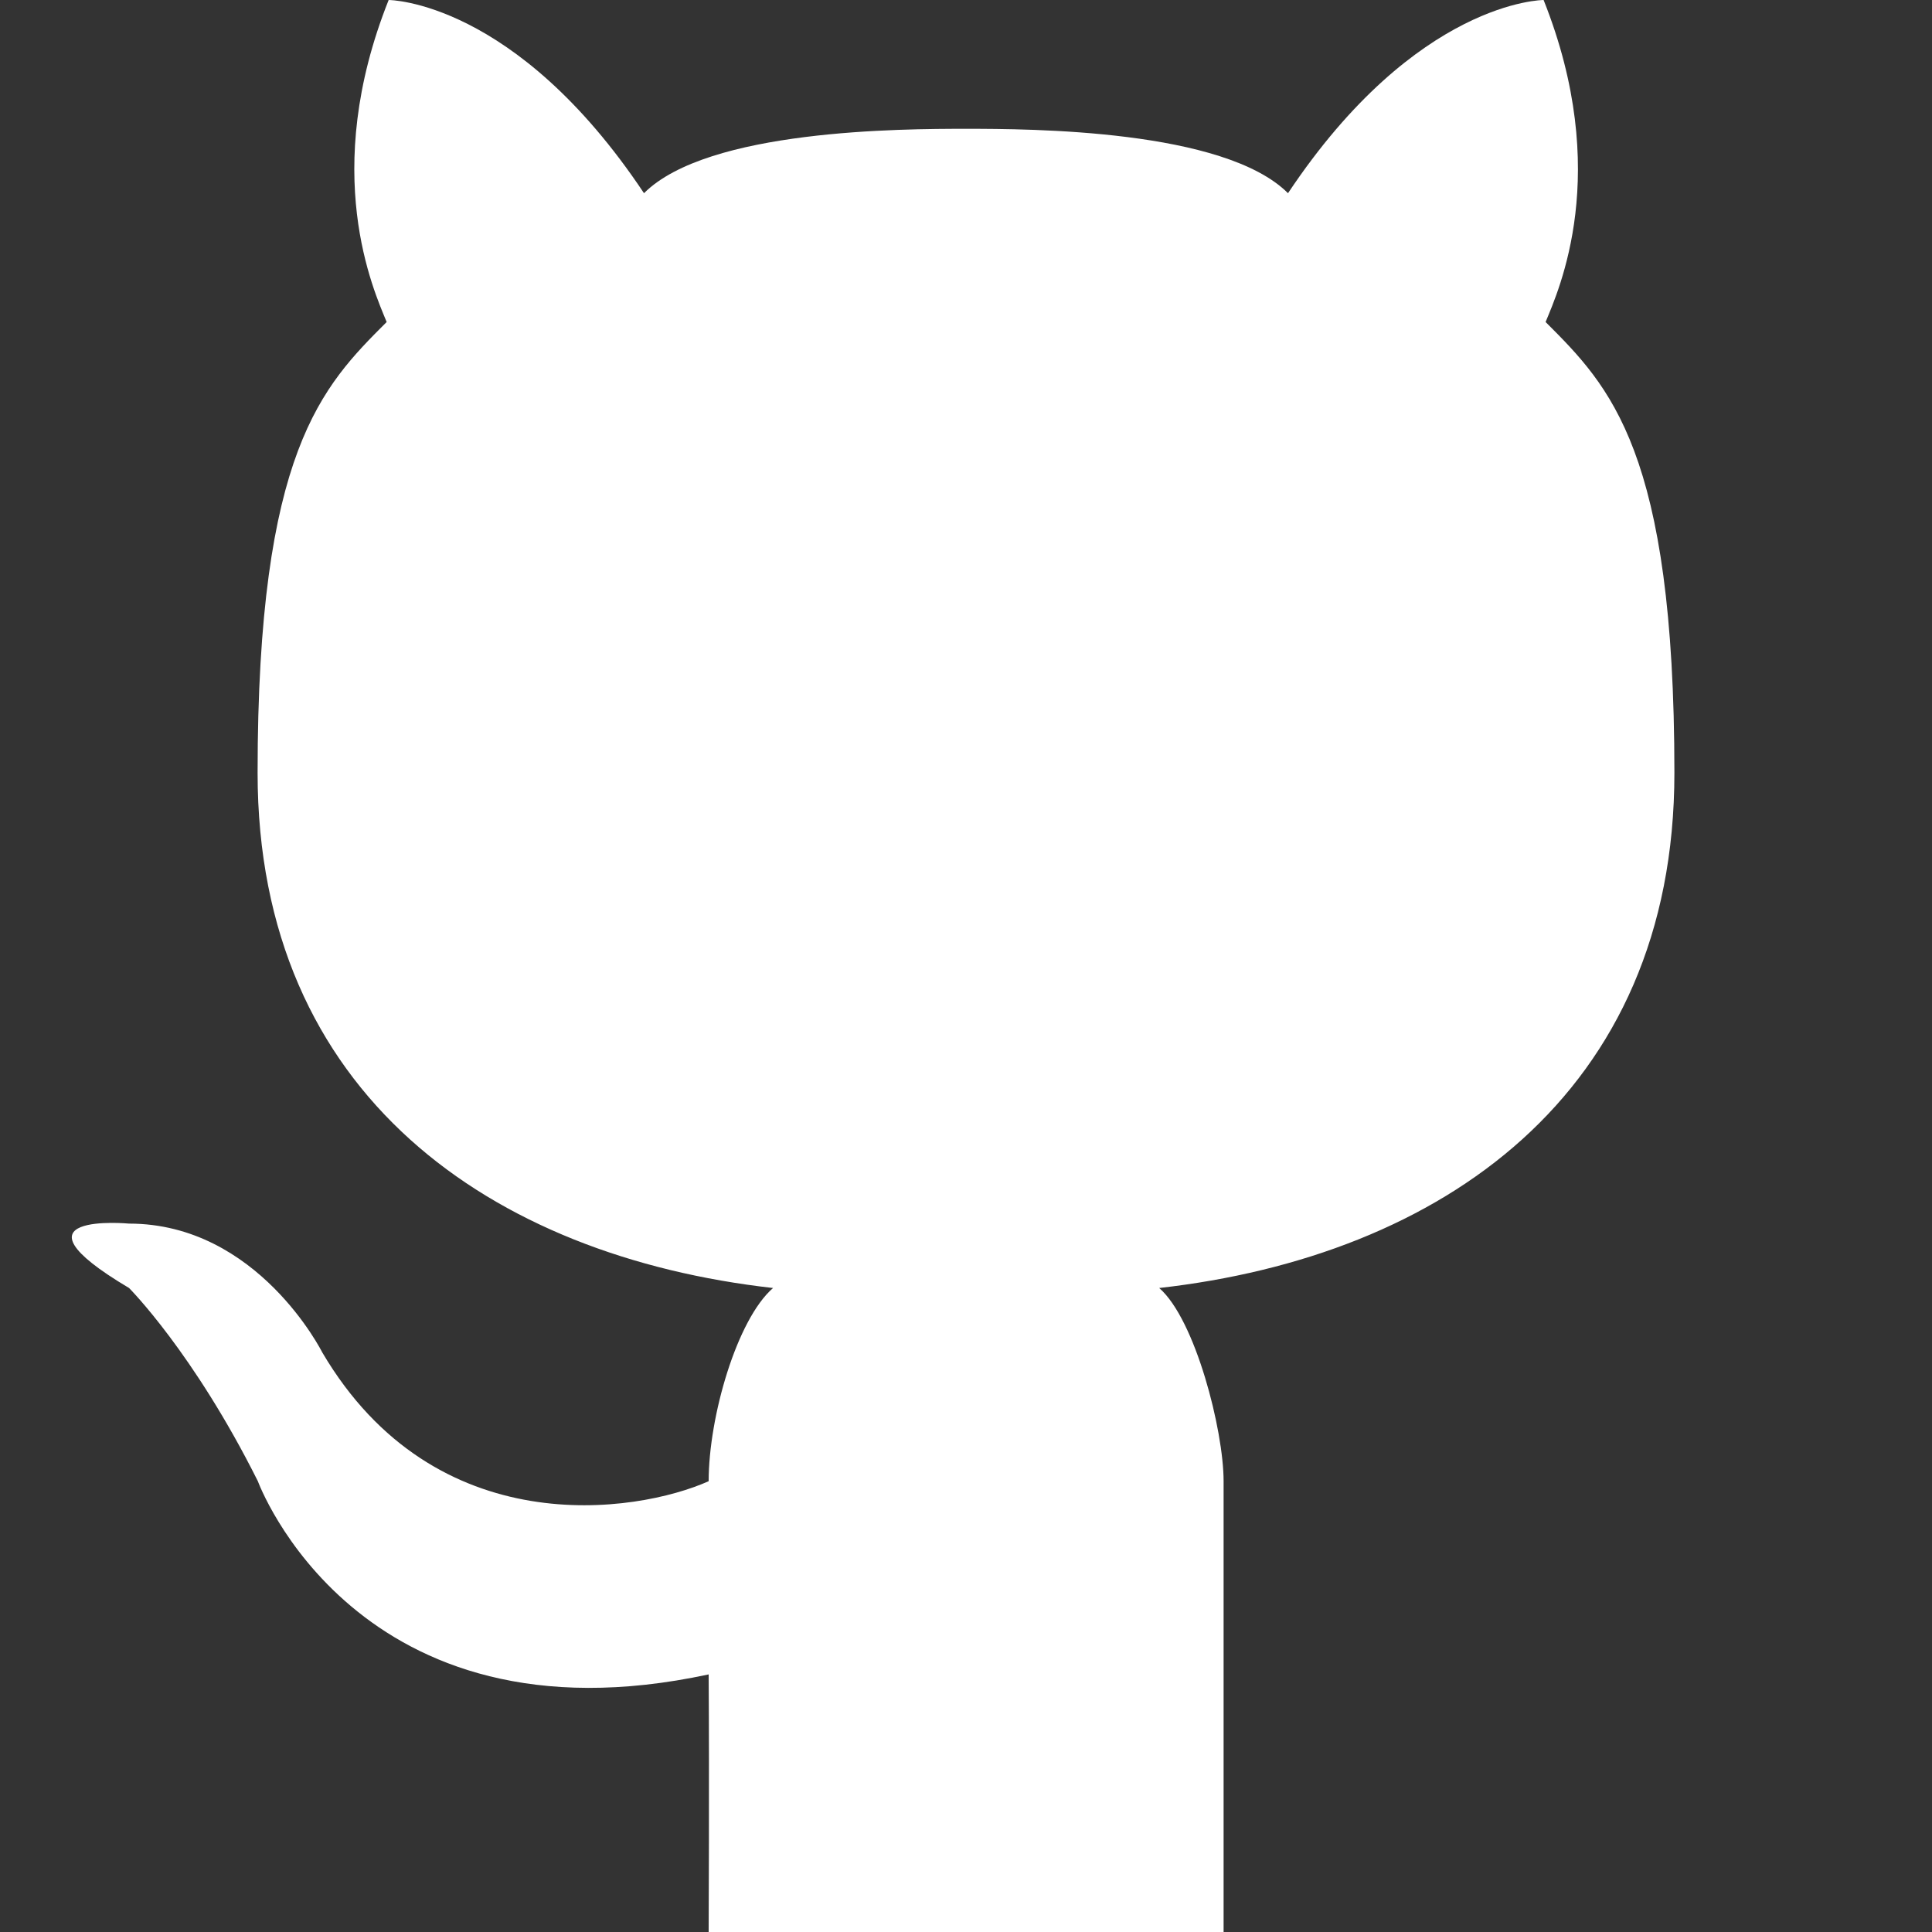<?xml version="1.0" ?><!DOCTYPE svg  PUBLIC '-//W3C//DTD SVG 1.1//EN'  'http://www.w3.org/Graphics/SVG/1.1/DTD/svg11.dtd'><svg enable-background="new 0 0 30 30" id="Github" version="1.1" viewBox="0 0 30 30" xml:space="preserve" xmlns="http://www.w3.org/2000/svg" xmlns:xlink="http://www.w3.org/1999/xlink"><rect x="0" y="0" width="30" height="30" fill="#333333" stroke="none"/><path clip-rule="evenodd" d="M19,30h-3.996h-4c0,0,0.011-2.372,0-4  c-5.473,1.178-7-3-7-3c-1-2-2-3-2-3c-2-1.188,0-1,0-1c2,0,3,2,3,2c1.755,2.981,4.878,2.501,6,2c0-1,0.438-2.512,1-3  C7.636,19.508,4,17,4,12s1.004-6,2.004-7C5.802,4.507,4.965,2.685,6.035,0C6.035,0,8,0,10,3c0.991-0.991,4-1,5.001-1  C16,2,19.009,2.009,20,3c2-3,3.969-3,3.969-3c1.07,2.685,0.233,4.507,0.031,5c1,1,2,2,2,7s-3.632,7.508-8,8c0.562,0.488,1,2.21,1,3  V30z" fill="white" fill-rule="evenodd" id="Cat"/></svg>